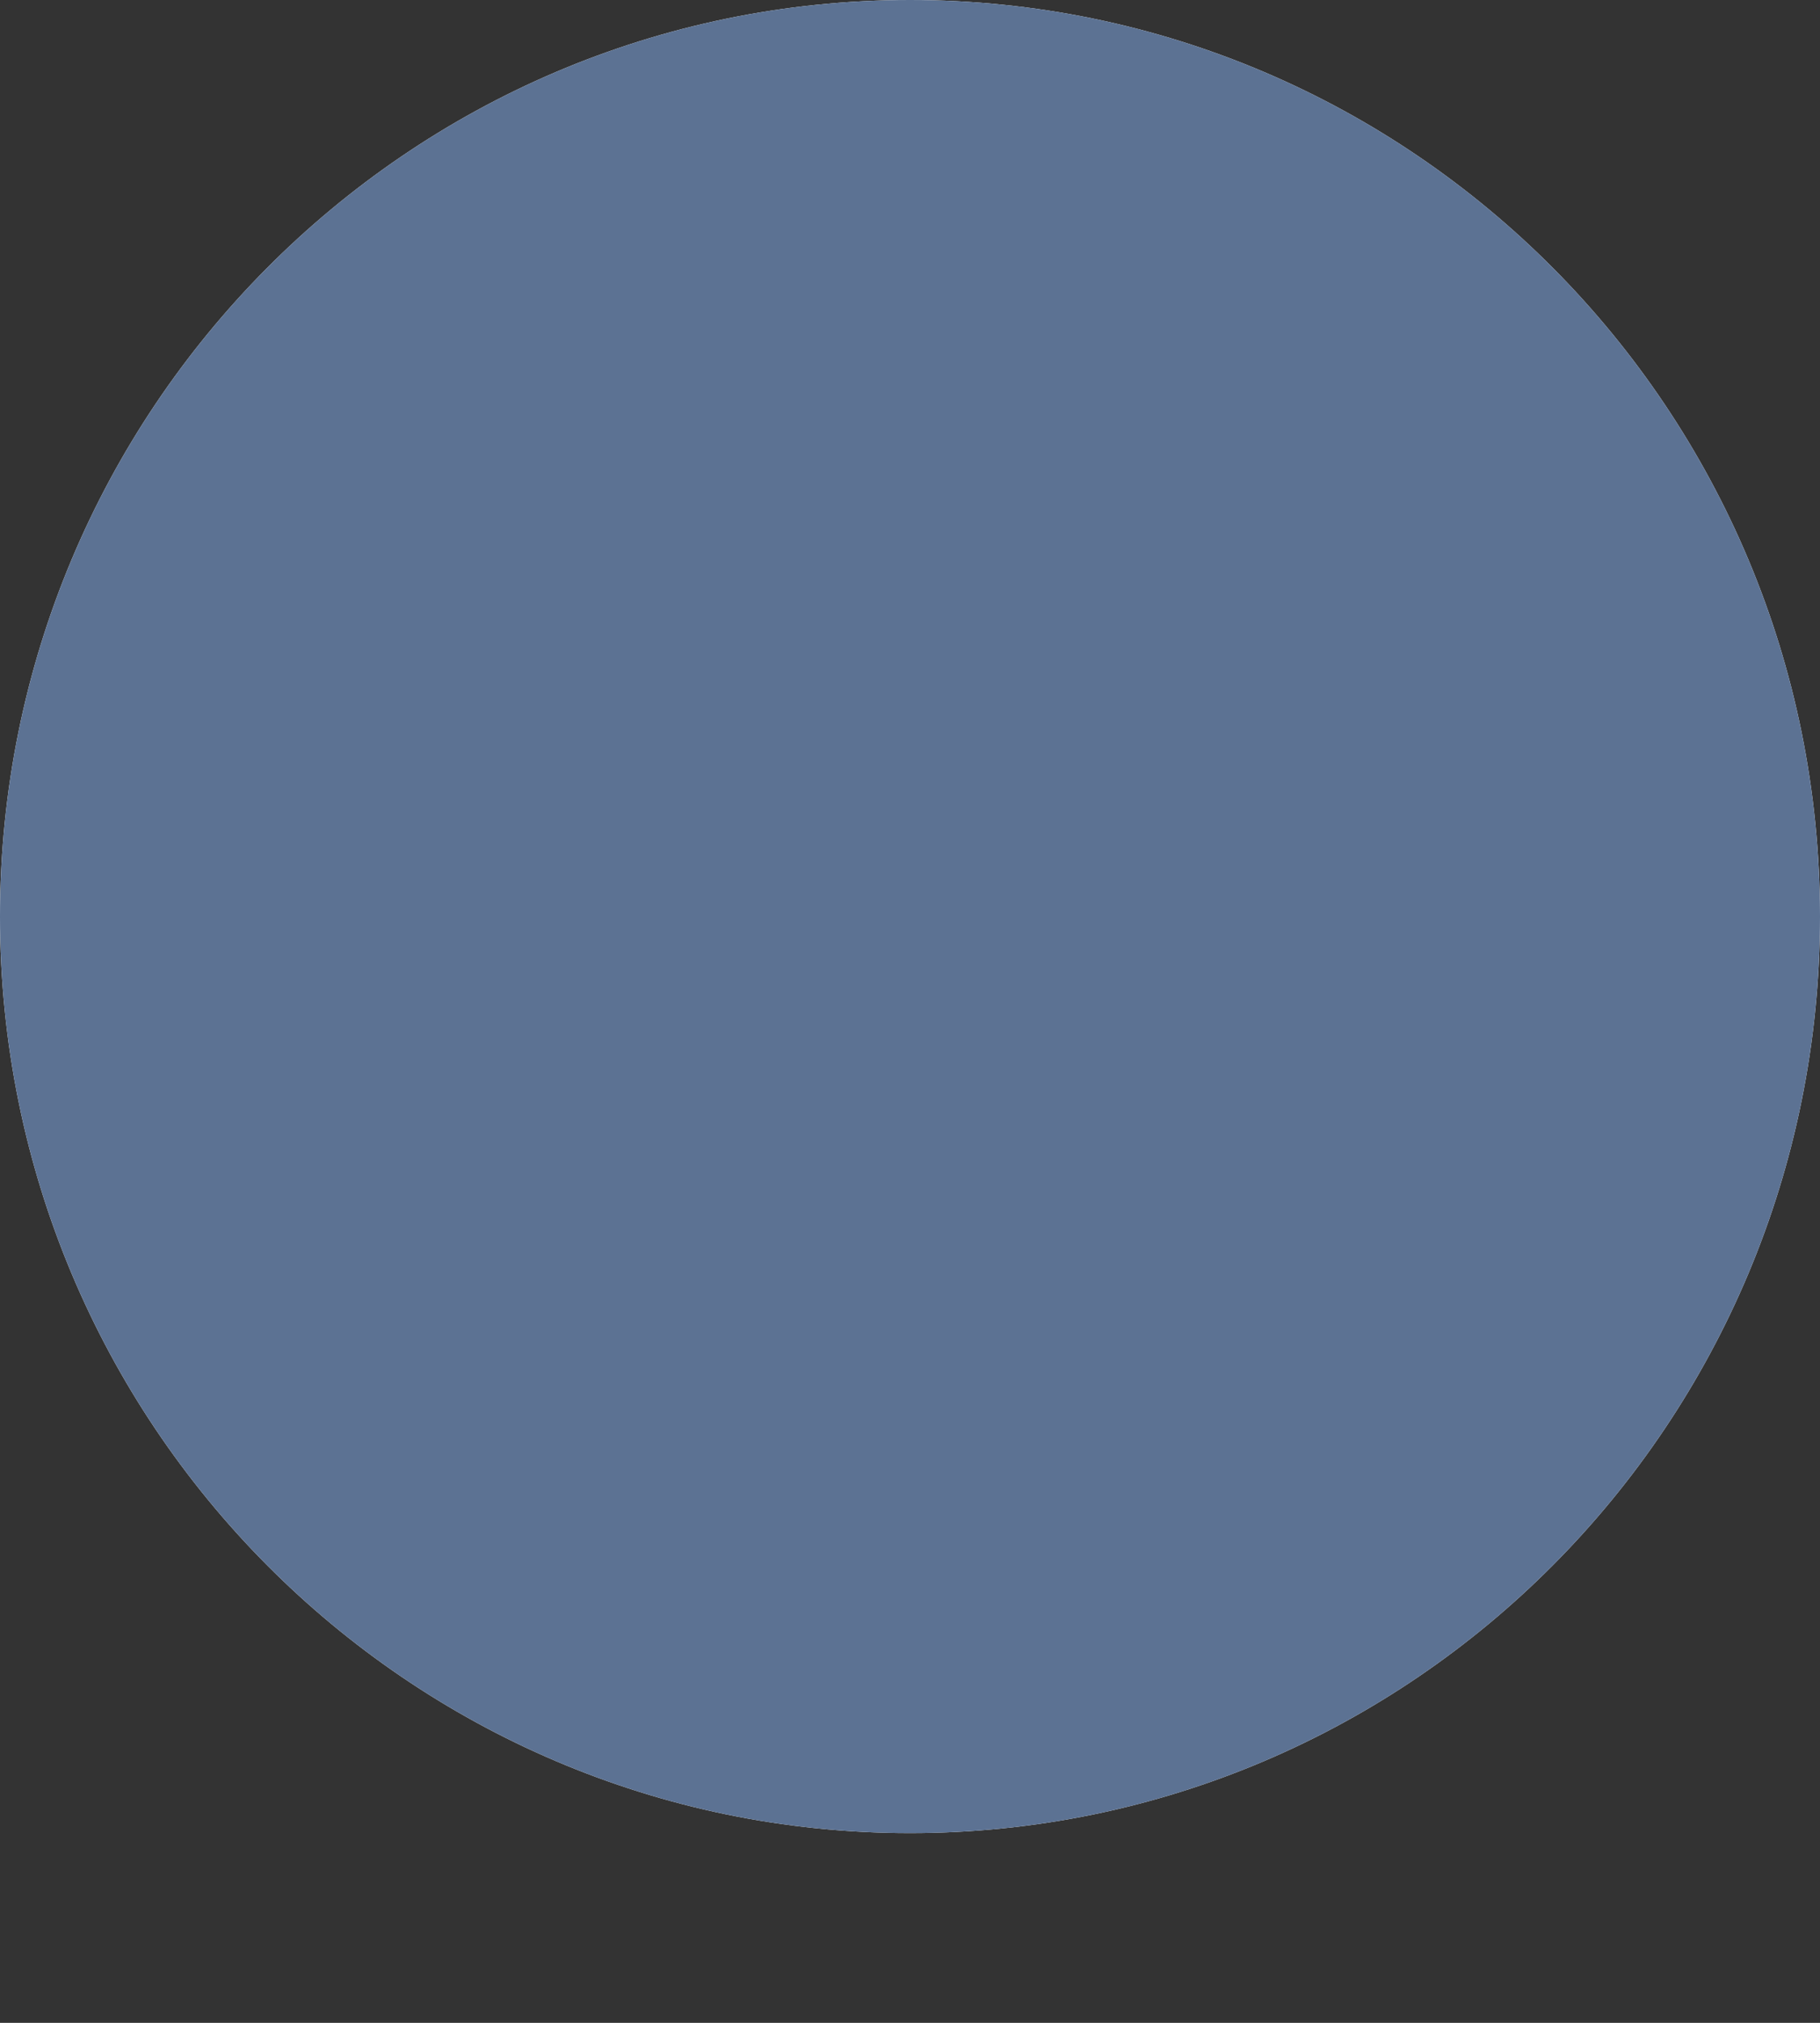 <svg width="9" height="10" viewBox="0 0 9 10" fill="none" xmlns="http://www.w3.org/2000/svg">
<rect x="0" y="0" width="9" height="10" fill="#333333" stroke="none"/>
<path fill-rule="evenodd" clip-rule="evenodd" d="M4.5 -0C6.985 -0 9 2.029 9 4.531C9 7.034 6.985 9.062 4.5 9.062C2.015 9.062 -1.8e-05 7.034 -1.8e-05 4.531C-1.8e-05 2.029 2.015 -0 4.5 -0Z" fill="white"/>
<path fill-rule="evenodd" clip-rule="evenodd" d="M4.5 -0C6.985 -0 9 2.029 9 4.531C9 7.034 6.985 9.062 4.5 9.062C2.015 9.062 -1.8e-05 7.034 -1.8e-05 4.531C-1.8e-05 2.029 2.015 -0 4.5 -0Z" fill="#5C7293"/>
</svg>
